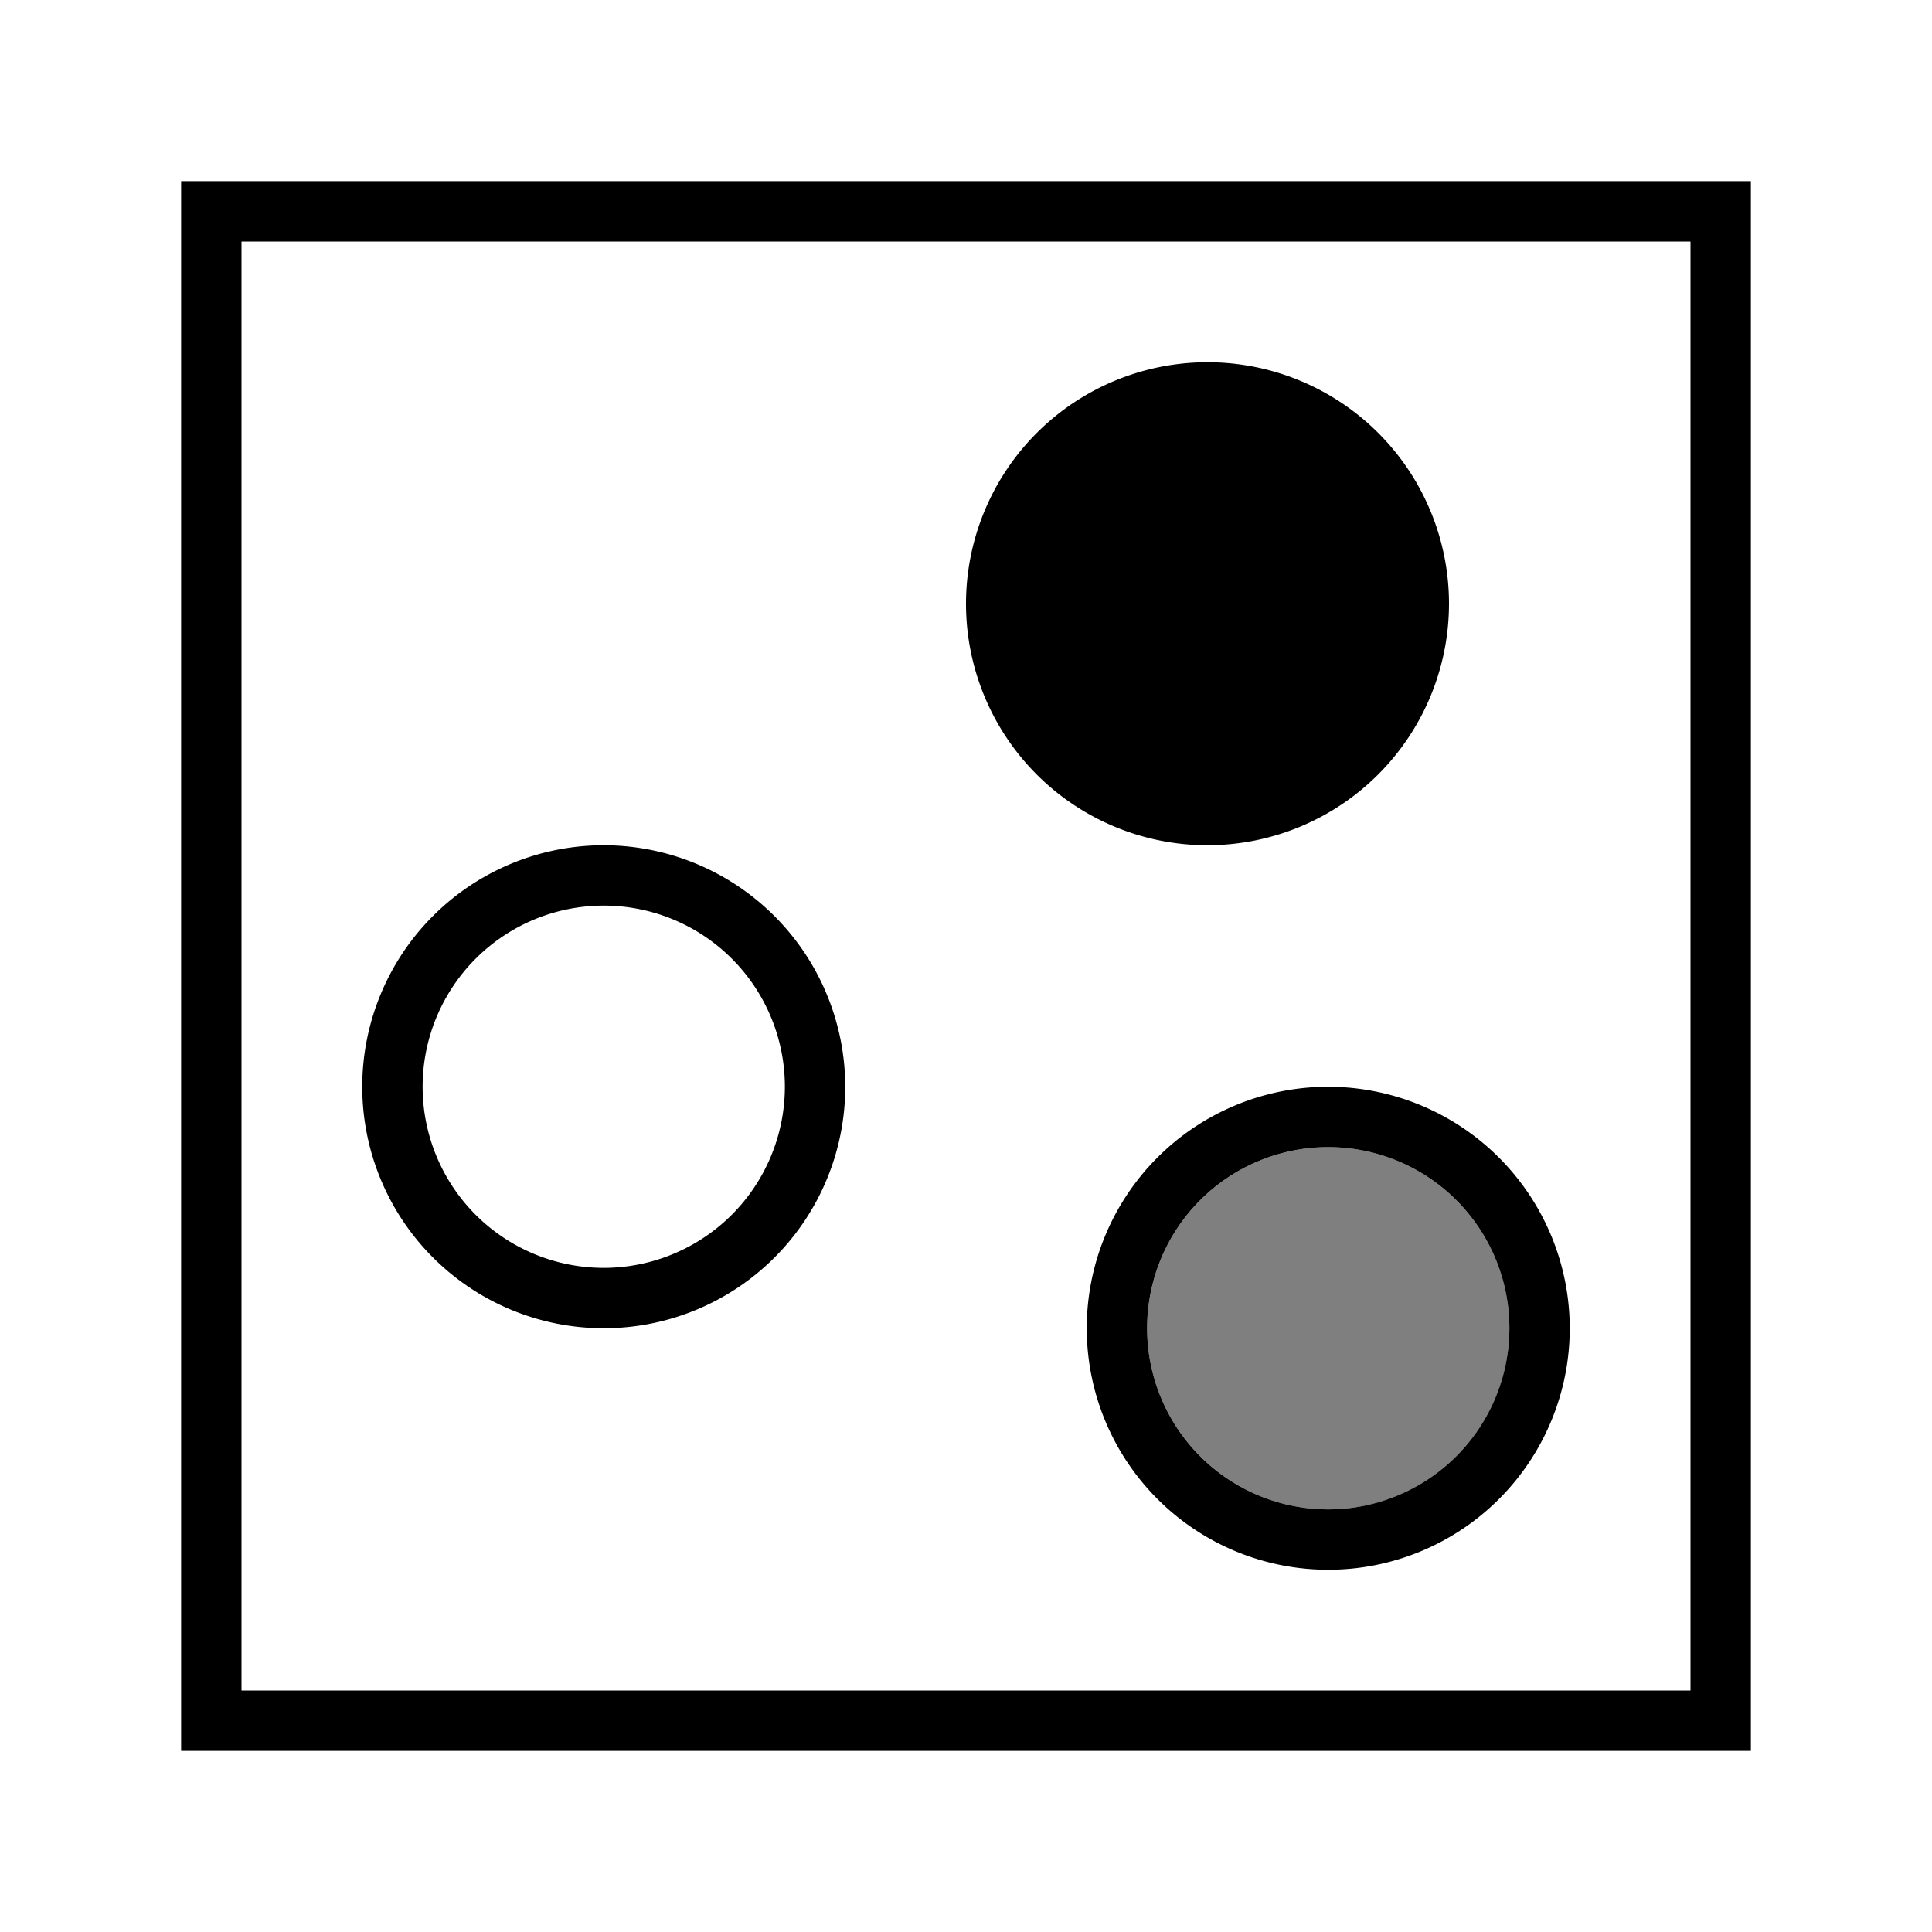 <svg xmlns="http://www.w3.org/2000/svg" viewBox="0 0 32 32"><path d="M3 3v26h26V3zm25 25H4V4h24zm-8-14a4 4 0 1 1 4-4 4.004 4.004 0 0 1-4 4zm-10 0a4 4 0 1 0 4 4 4.005 4.005 0 0 0-4-4zm0 7a3 3 0 1 1 3-3 3.003 3.003 0 0 1-3 3zm12-3a4 4 0 1 0 4 4 4.005 4.005 0 0 0-4-4zm0 7a3 3 0 1 1 3-3 3.003 3.003 0 0 1-3 3z"/><circle opacity=".5" cx="22" cy="22" r="3"/><path fill="none" d="M0 0h32v32H0z"/></svg>